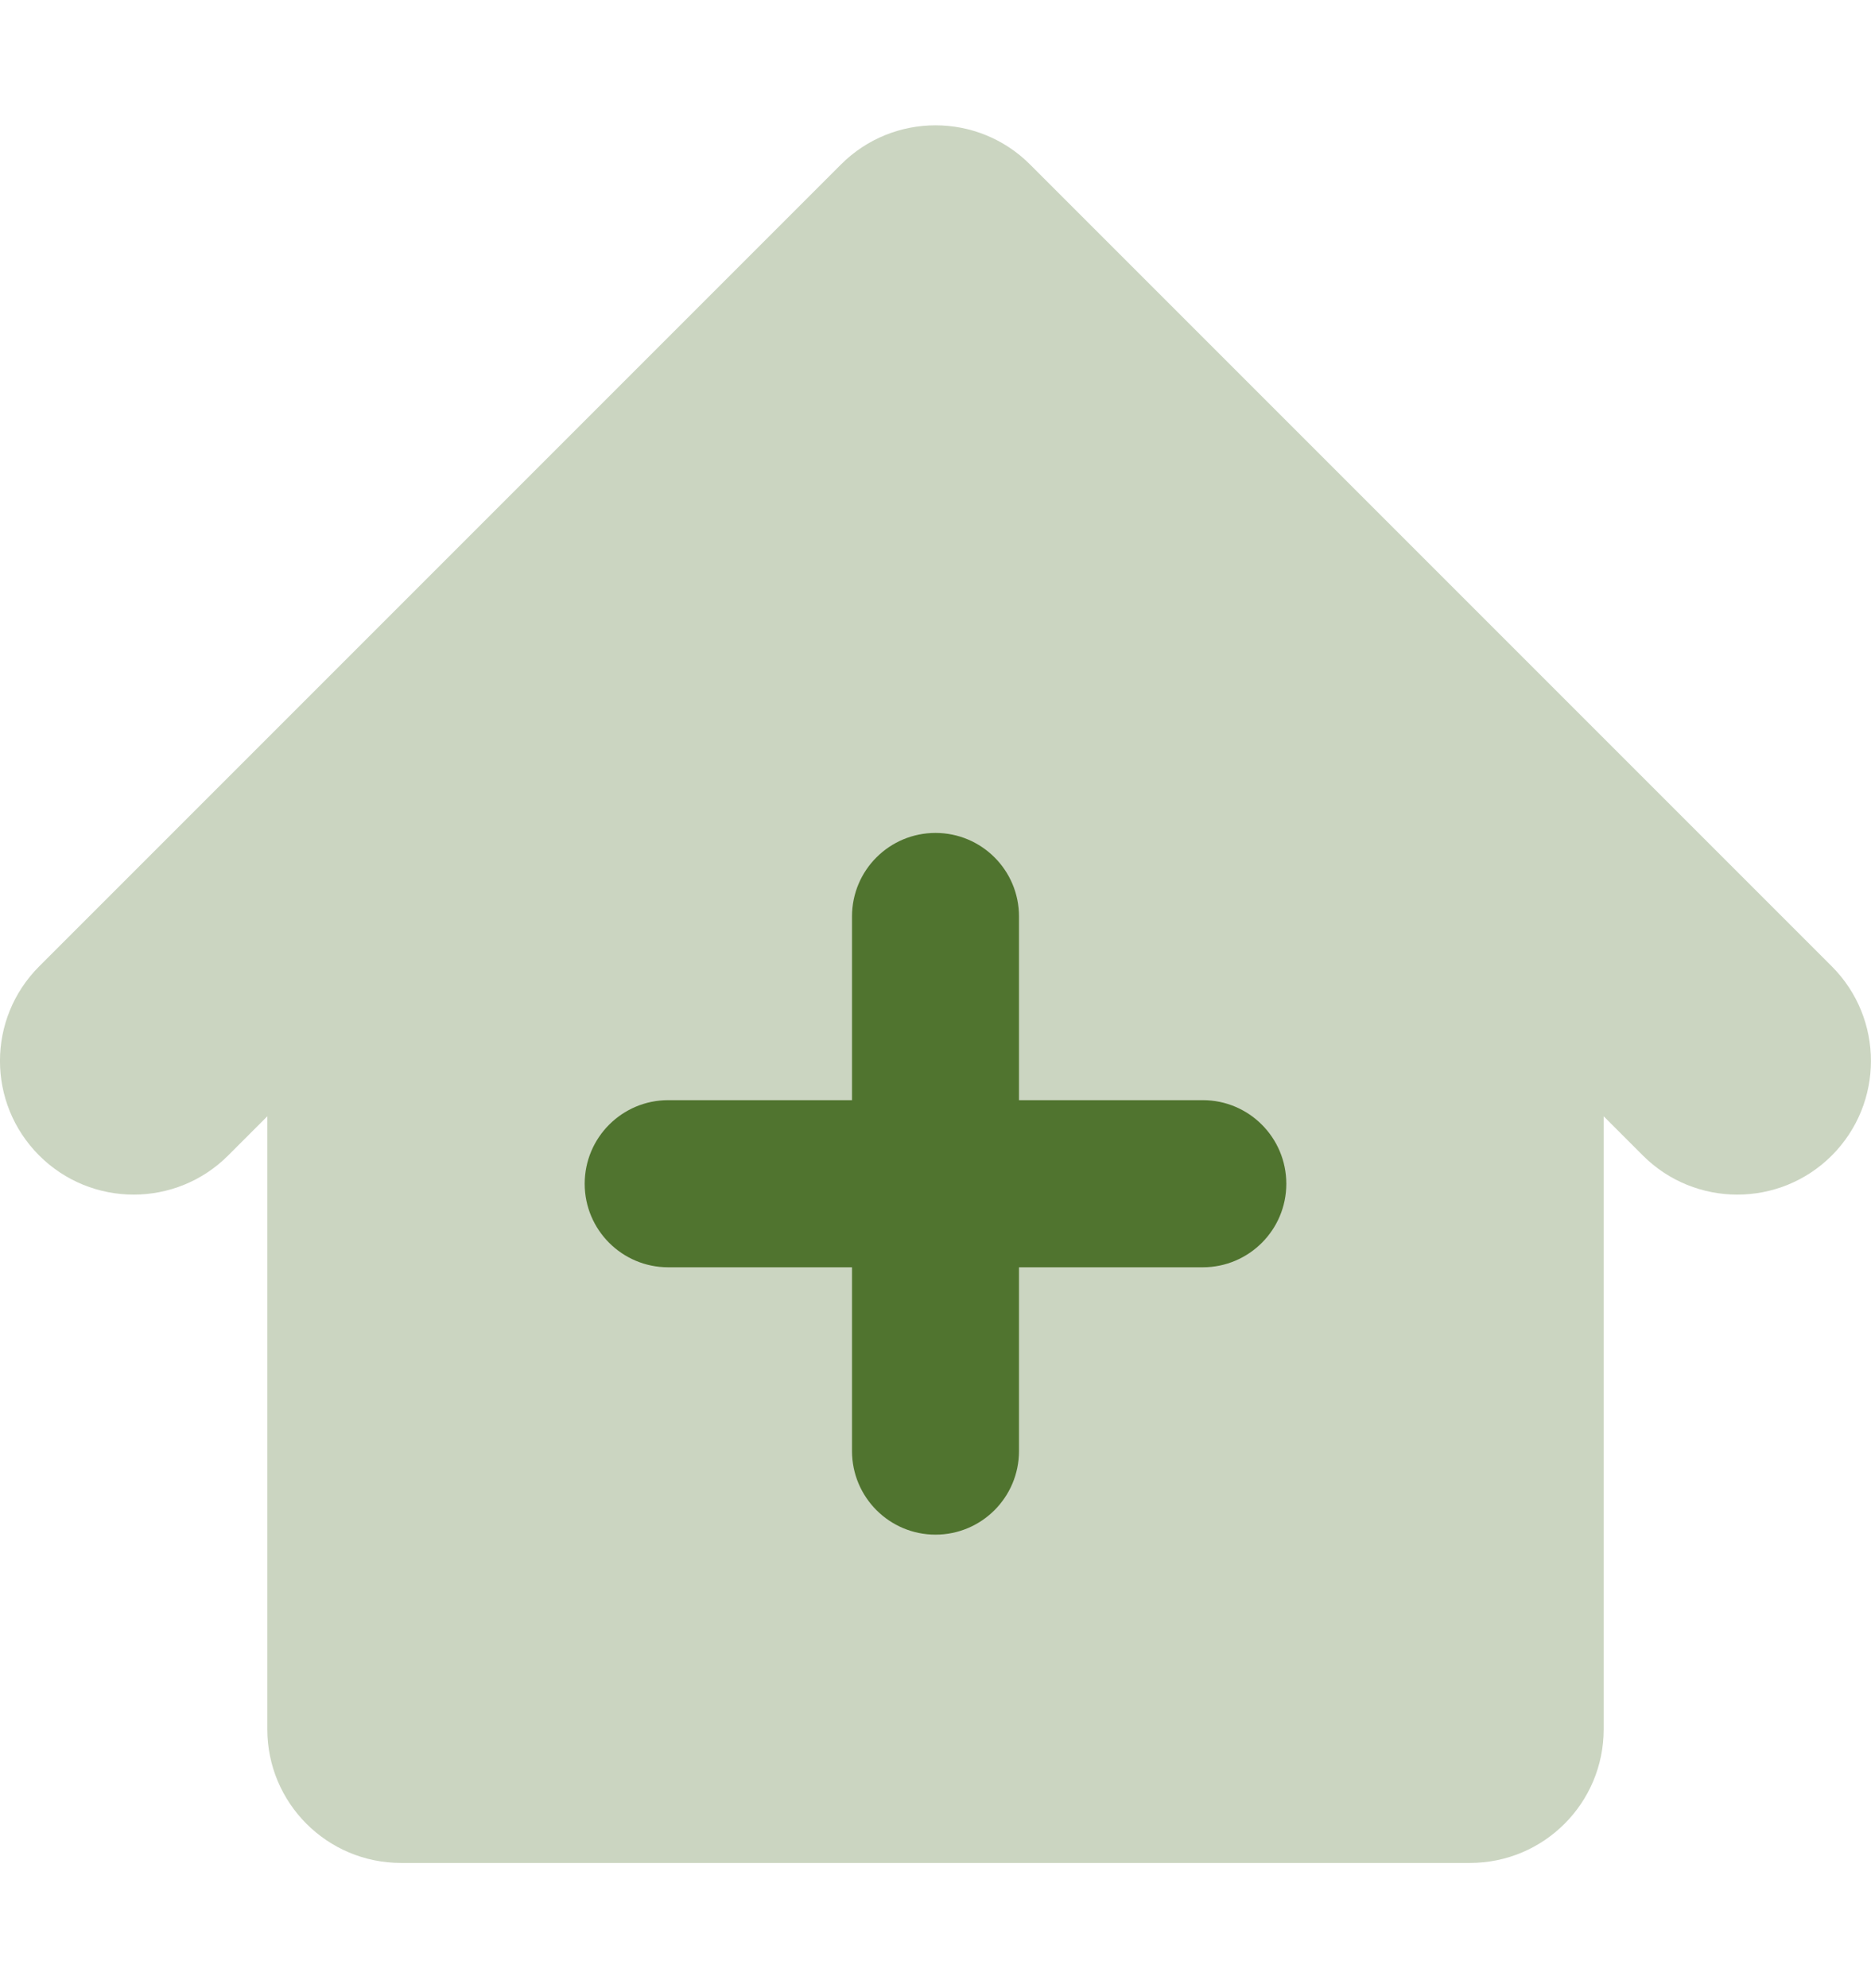 <svg width="16" height="17" viewBox="0 0 16 17" fill="none" xmlns="http://www.w3.org/2000/svg">
<path fill-rule="evenodd" clip-rule="evenodd" d="M8.808 1.406C8.362 0.96 7.638 0.96 7.192 1.406L0.335 8.263C-0.112 8.71 -0.112 9.433 0.335 9.88C0.781 10.326 1.505 10.326 1.951 9.88L2.286 9.545V14.786C2.286 15.417 2.797 15.929 3.429 15.929H12.571C13.203 15.929 13.714 15.417 13.714 14.786V9.545L14.049 9.88C14.495 10.326 15.219 10.326 15.665 9.88C16.111 9.433 16.111 8.71 15.665 8.263L8.808 1.406Z" fill="#CBD5C1"/>
<path fill-rule="evenodd" clip-rule="evenodd" d="M8.714 7.836C8.714 7.441 8.394 7.122 8 7.122C7.606 7.122 7.286 7.441 7.286 7.836V9.407H5.714C5.32 9.407 5 9.727 5 10.122C5 10.516 5.32 10.836 5.714 10.836H7.286V12.407C7.286 12.802 7.606 13.122 8 13.122C8.394 13.122 8.714 12.802 8.714 12.407V10.836H10.286C10.68 10.836 11 10.516 11 10.122C11 9.727 10.68 9.407 10.286 9.407H8.714V7.836Z" fill="#50742F"/>
</svg>
